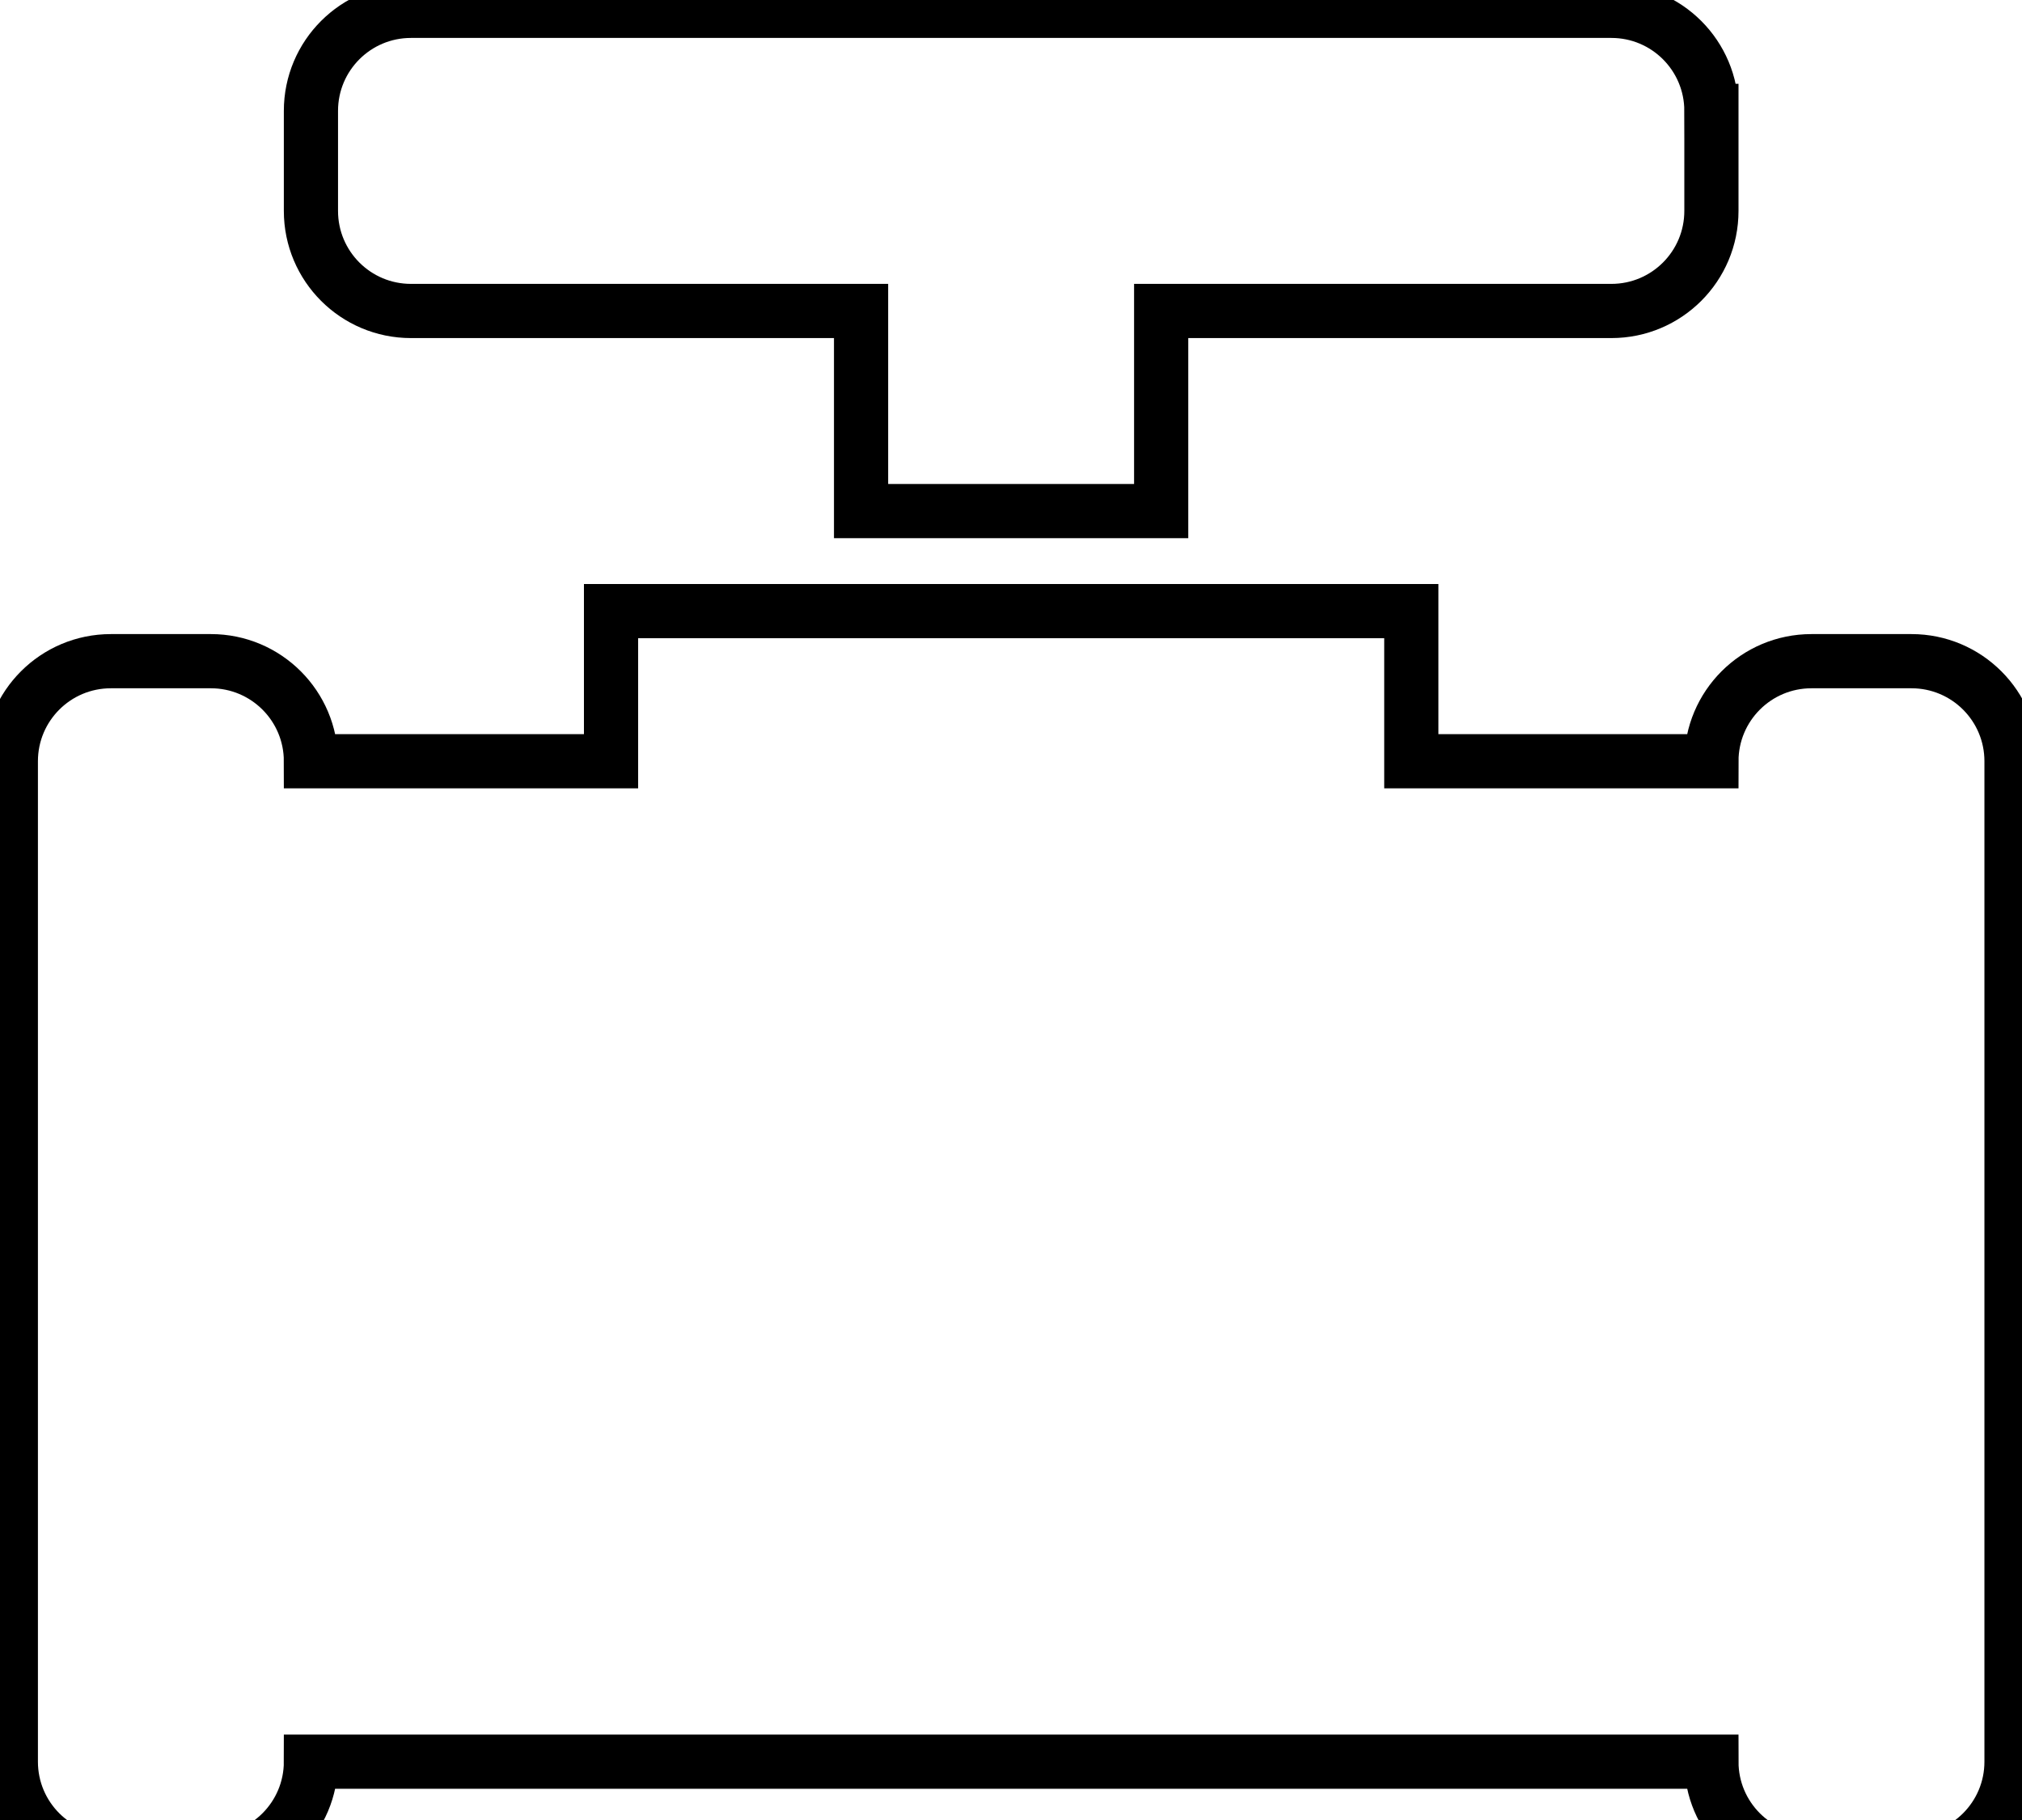<svg data-v-9833e8b2="" version="1.1" xmlns="http://www.w3.org/2000/svg" xmlns:xlink="http://www.w3.org/1999/xlink" width="25" height="22.5"><g data-v-9833e8b2=""><path data-v-9833e8b2="" transform="scale(0.134)" fill="none" stroke="currentColor" paint-order="fill stroke markers" d="m157.91,10.23l0,9.23c0,5.1 -4.13,9.23 -9.23,9.23l-41.54,0l0,18.46l-27.69,0l0,-18.46l-41.53,0c-5.1,0 -9.23,-4.13 -9.23,-9.23l0,-9.23c0,-5.1 4.13,-9.23 9.23,-9.23l110.76,0c5.1,0 9.23,4.13 9.23,9.23z" stroke-width="5" stroke-miterlimit="10" stroke-dasharray=""></path><path data-v-9833e8b2="" transform="scale(0.134)" fill="none" stroke="currentColor" paint-order="fill stroke markers" d="m185.6,70.23l0,92.3c0,5.1 -4.13,9.23 -9.23,9.23l-9.23,0c-5.1,0 -9.23,-4.13 -9.23,-9.23l-129.22,0c0,5.1 -4.13,9.23 -9.23,9.23l-9.23,0c-5.1,0 -9.23,-4.13 -9.23,-9.23l0,-92.3c0,-5.1 4.13,-9.23 9.23,-9.23l9.23,0c5.1,0 9.23,4.13 9.23,9.23l27.69,0l0,-13.85l73.84,0l0,13.85l27.69,0c0,-5.1 4.13,-9.23 9.23,-9.23l9.23,0c5.1,0 9.23,4.13 9.23,9.23z" stroke-width="5" stroke-miterlimit="10" stroke-dasharray=""></path></g></svg>